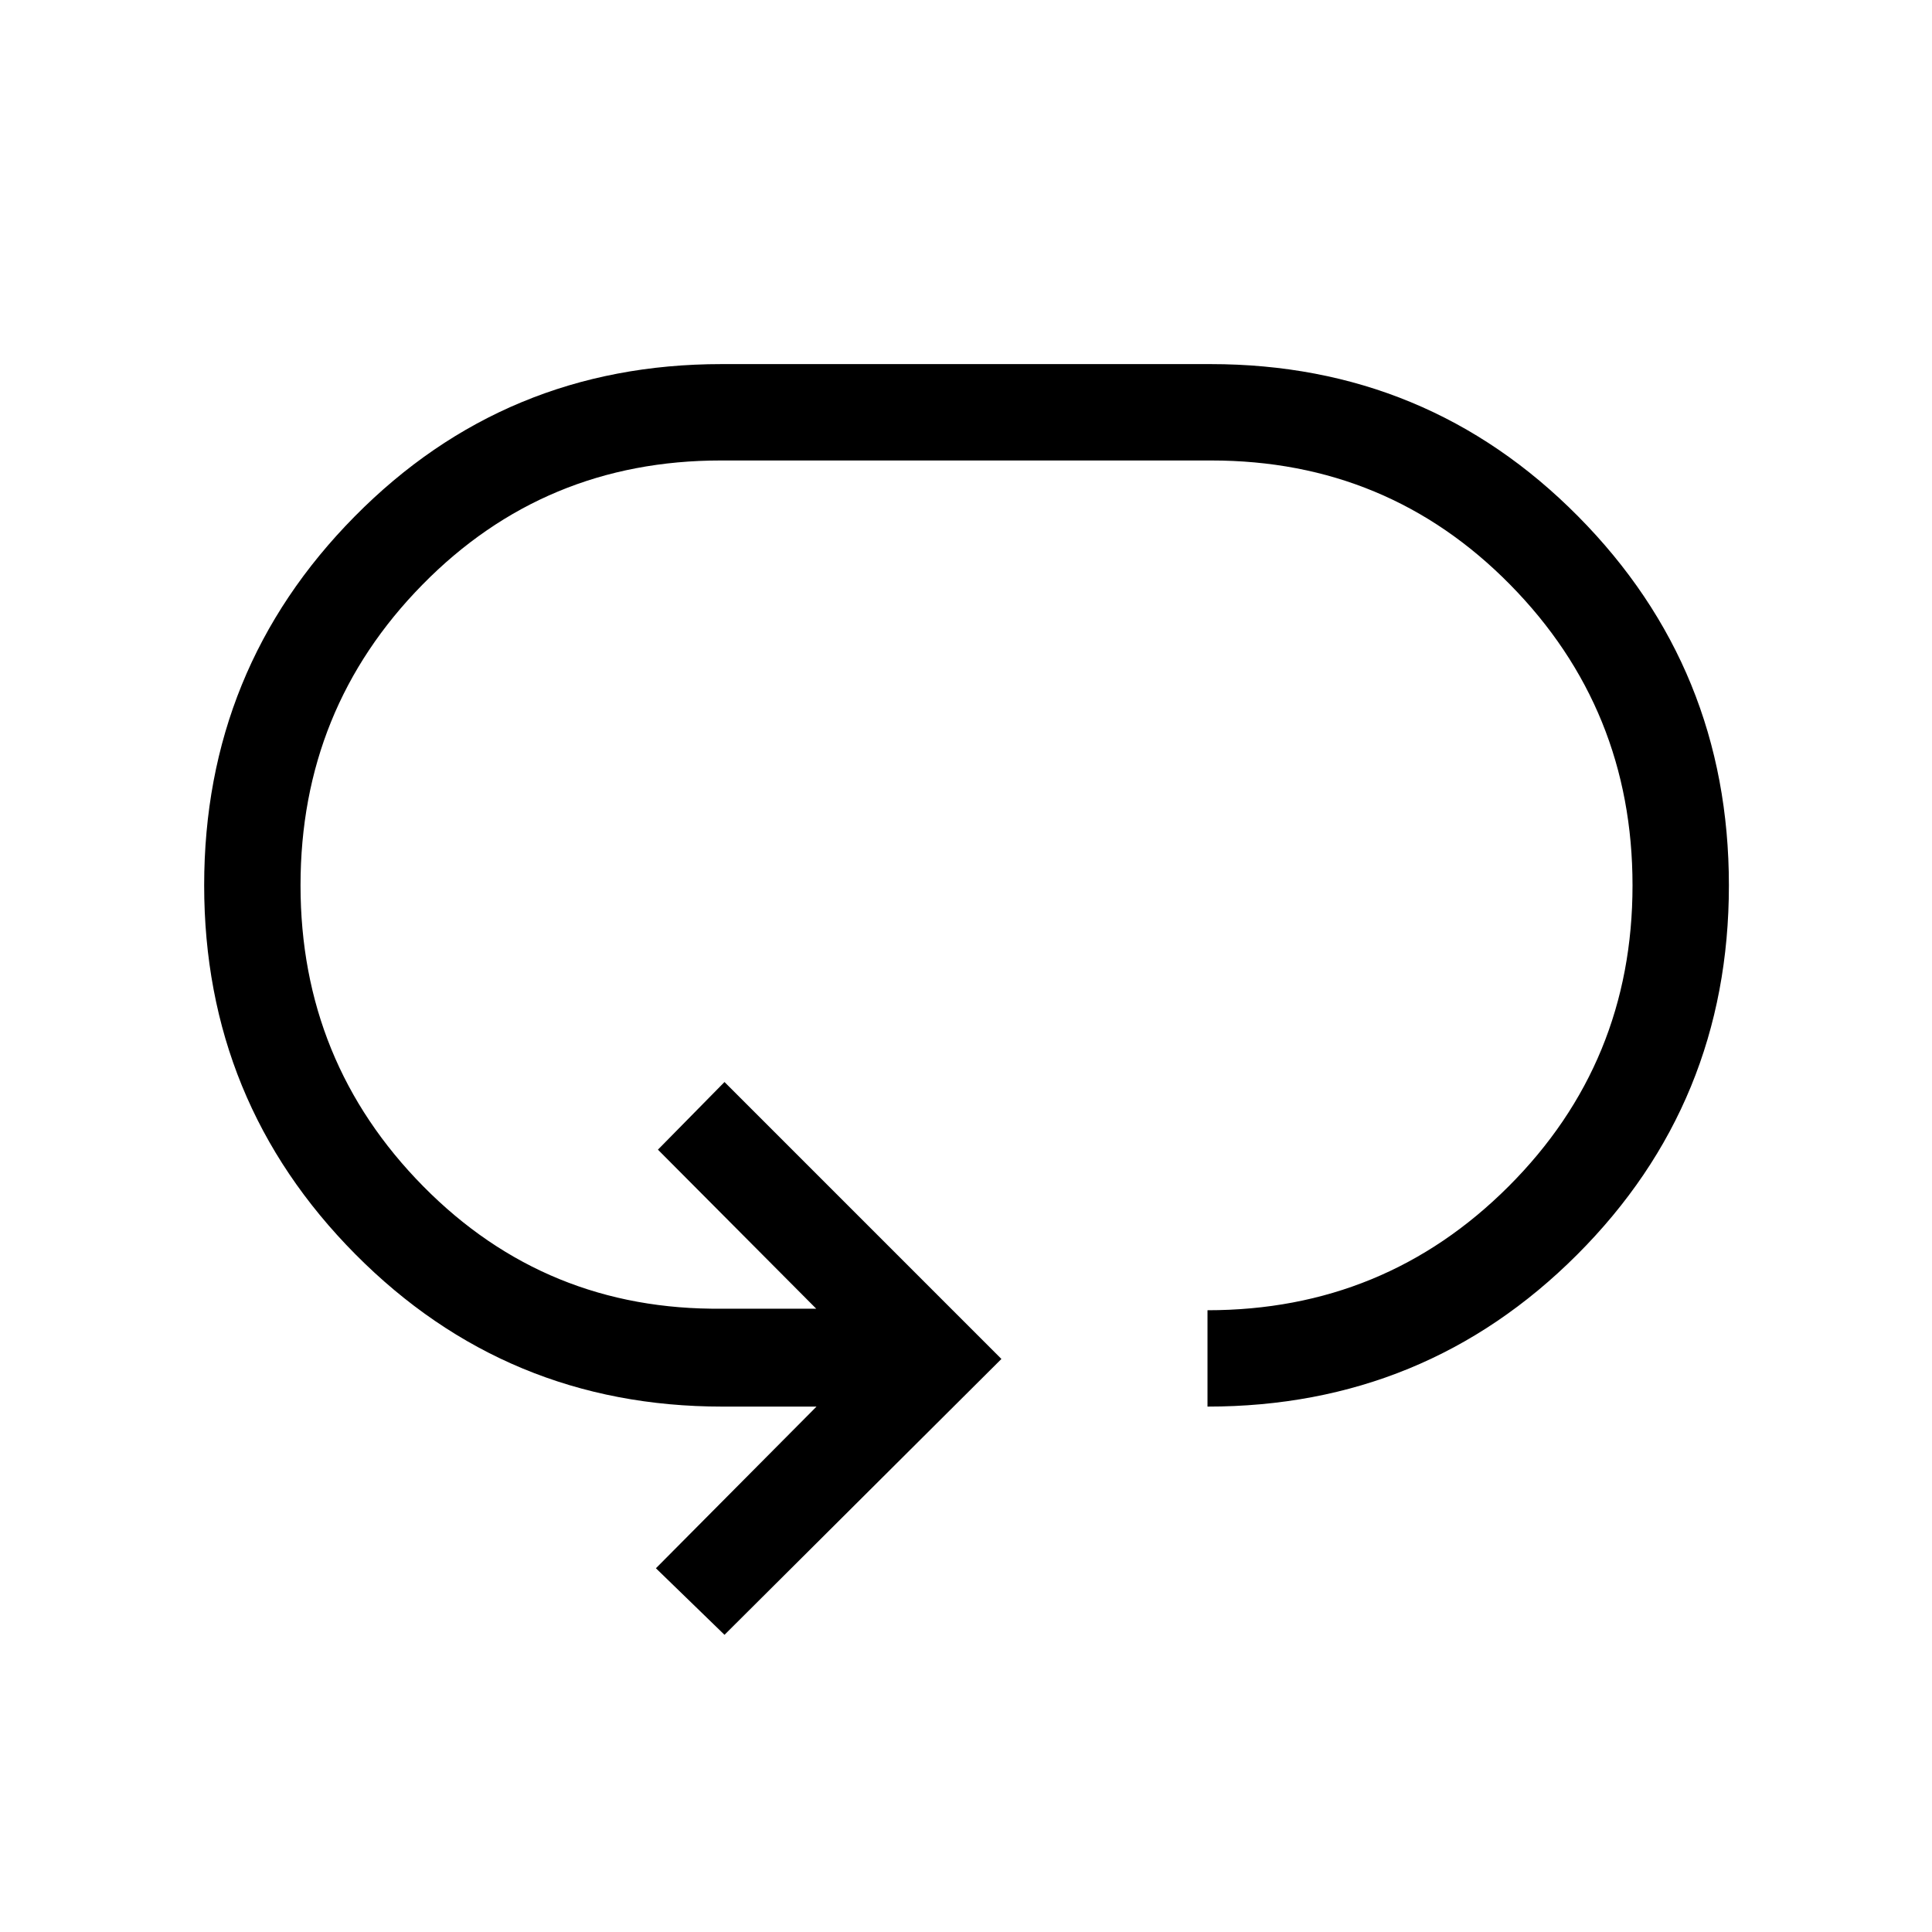 <svg xmlns="http://www.w3.org/2000/svg" height="40" viewBox="0 -960 960 960" width="40"><path d="m360-147.67-34.08-33.07 79.8-80.33h-46.8q-107.26 0-182.37-75.73-75.1-75.73-75.1-183.29 0-107.56 74.77-183.27 74.77-75.72 182.29-75.72h242.98q107.74 0 182.66 75.65 74.93 75.65 74.93 183.37 0 108.12-75.47 183.56-75.46 75.43-183.61 75.43v-47.88q88.06 0 149.63-61.56 61.56-61.55 61.56-149.55 0-87.59-60.75-149.36-60.76-61.77-148.54-61.77H358.1q-87.56 0-148.16 61.68-60.61 61.68-60.61 149.42 0 87.74 60.97 149.55 60.97 61.8 148.62 60.82h46.65l-78.65-79.02L360-422.35l137.6 137.61L360-147.67Z"/></svg>